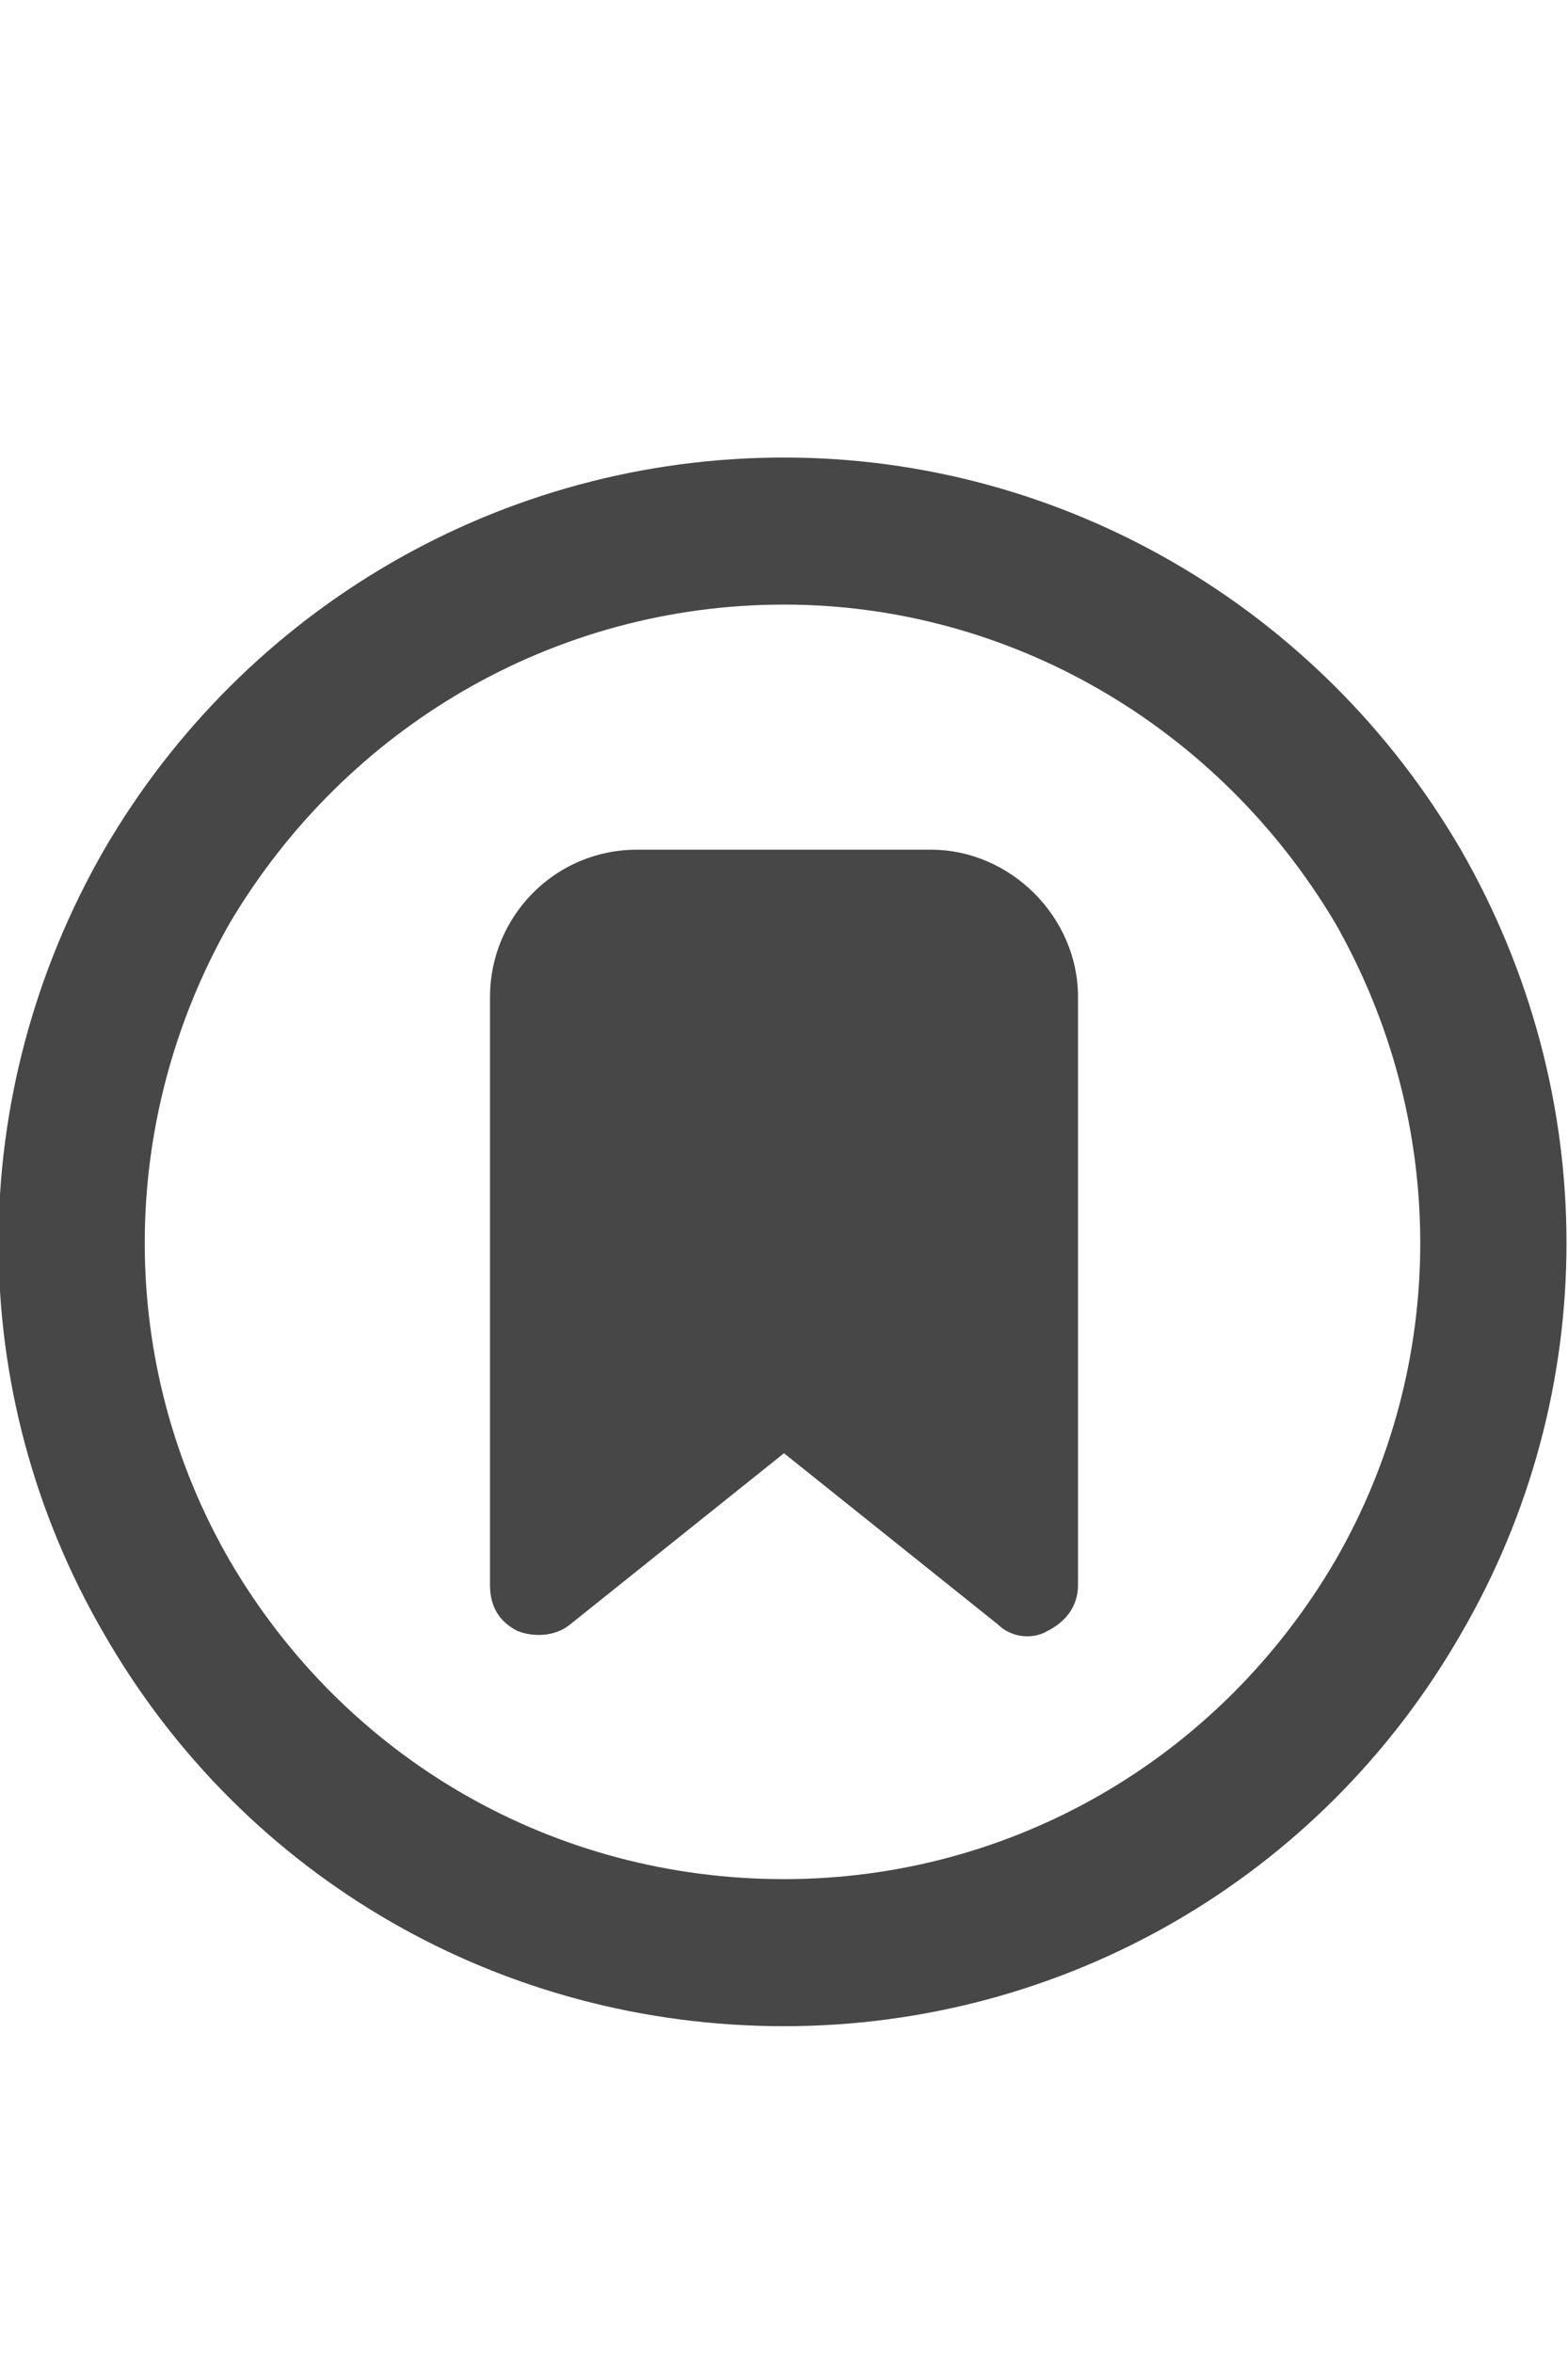 <svg width="12" height="18" viewBox="0 0 12 18" fill="none" xmlns="http://www.w3.org/2000/svg">
<g id="label-paired / caption / circle-bookmark-caption / bold" clip-path="url(#clip0_2556_10623)">
<path id="icon" d="M6 4.625C4.242 4.625 2.648 5.562 1.758 7.062C0.891 8.586 0.891 10.438 1.758 11.938C2.648 13.461 4.242 14.375 6 14.375C7.734 14.375 9.328 13.461 10.219 11.938C11.086 10.438 11.086 8.586 10.219 7.062C9.328 5.562 7.734 4.625 6 4.625ZM6 15.5C3.844 15.5 1.875 14.375 0.797 12.5C-0.281 10.648 -0.281 8.375 0.797 6.5C1.875 4.648 3.844 3.5 6 3.5C8.133 3.5 10.102 4.648 11.18 6.5C12.258 8.375 12.258 10.648 11.18 12.5C10.102 14.375 8.133 15.5 6 15.5ZM3.75 7.625C3.75 7.016 4.242 6.5 4.875 6.5H7.125C7.734 6.5 8.25 7.016 8.25 7.625V12.125C8.25 12.289 8.156 12.406 8.016 12.477C7.898 12.547 7.734 12.523 7.641 12.43L6 11.117L4.359 12.43C4.242 12.523 4.078 12.523 3.961 12.477C3.82 12.406 3.75 12.289 3.75 12.125V7.625Z" fill="black" fill-opacity="0.72"/>
</g>
<defs>
<clipPath id="clip0_2556_10623">
<rect width="12" height="18" fill="white"/>
</clipPath>
</defs>
</svg>
